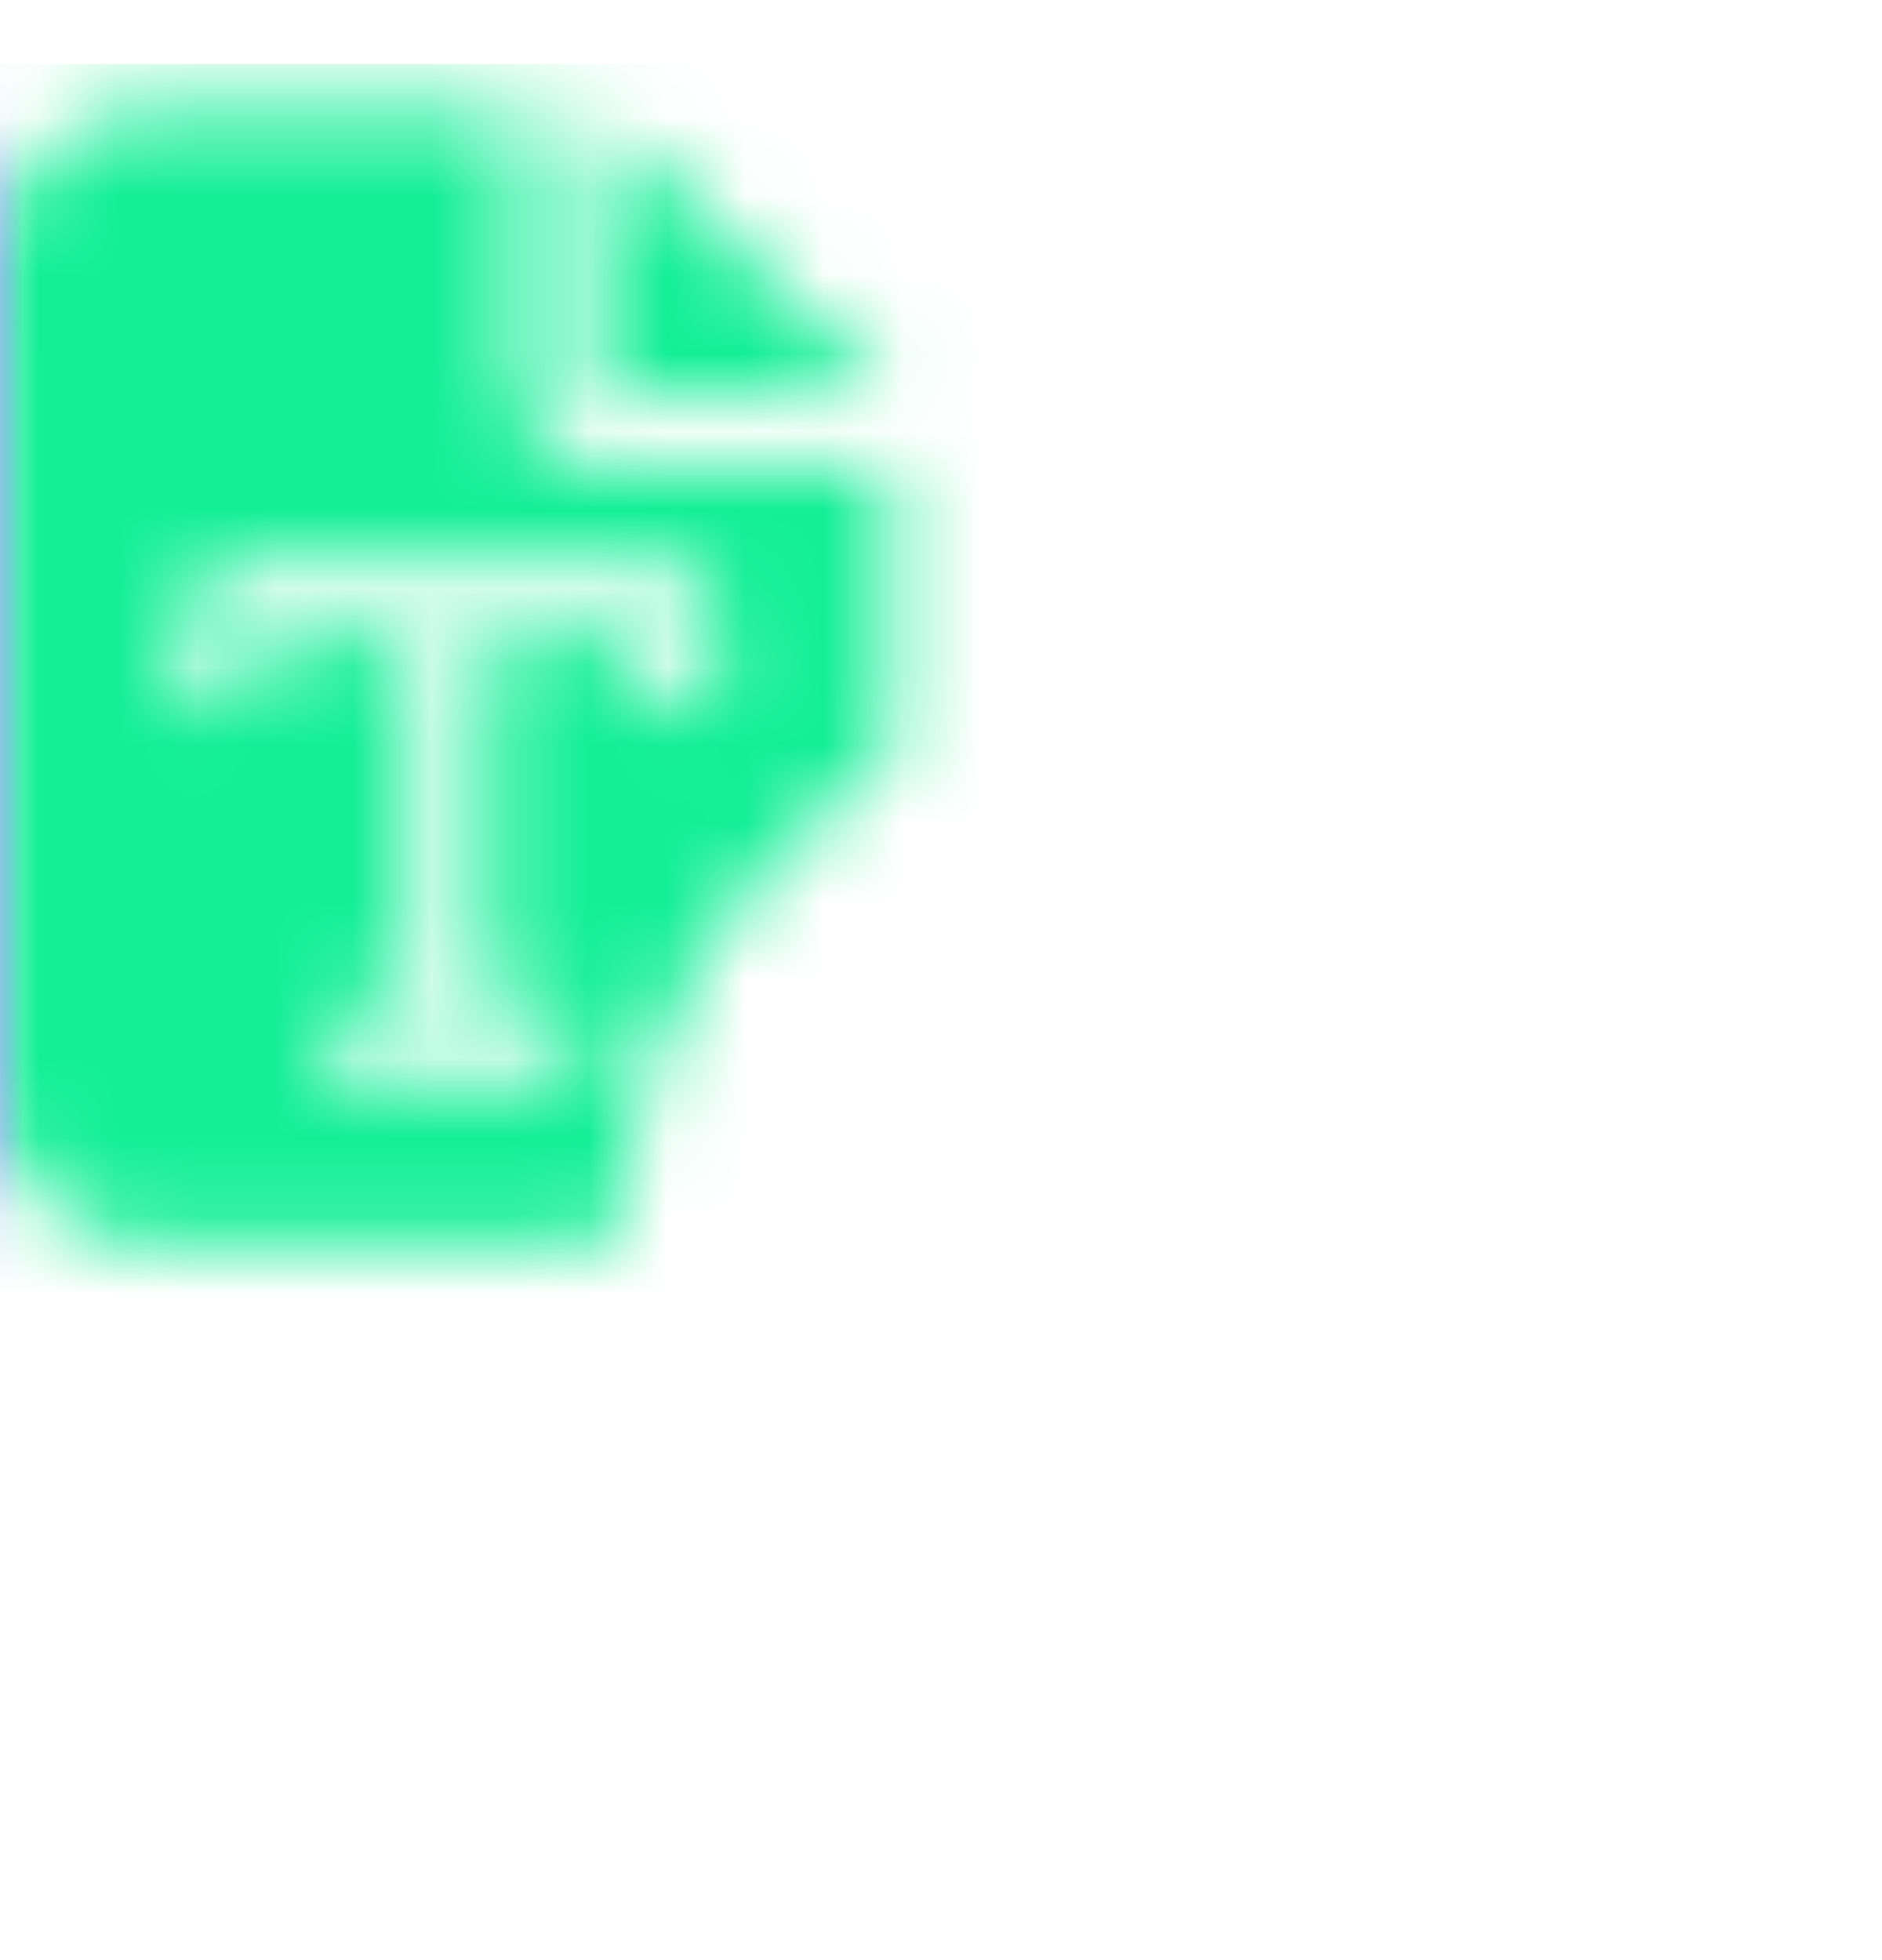 <svg width="24" height="25" viewBox="0 0 24 25" fill="none" xmlns="http://www.w3.org/2000/svg">
<mask id="mask0_2004_1500" style="mask-type:luminance" maskUnits="userSpaceOnUse" x="0" y="1" width="12" height="15">
<path fill-rule="evenodd" clip-rule="evenodd" d="M0 3.223C0 2.226 0.848 1.417 1.892 1.417H6.622V5.029C6.622 5.528 7.045 5.932 7.568 5.932H11.352V9.665C9.6 11.017 8.1 12.517 7.815 15.865H1.892C0.848 15.865 0 15.055 0 14.059V3.223ZM3.315 8.135V8.6C3.315 8.857 3.097 9.065 2.827 9.065C2.558 9.065 2.34 8.857 2.34 8.6V7.902C2.34 7.517 2.667 7.205 3.071 7.205H8.43C8.834 7.205 9.161 7.517 9.161 7.902V8.6C9.161 8.857 8.944 9.065 8.674 9.065C8.405 9.065 8.187 8.857 8.187 8.6V8.135H6.238V12.786H6.969C7.238 12.786 7.456 12.993 7.456 13.251C7.456 13.508 7.238 13.716 6.969 13.716H4.533C4.263 13.716 4.045 13.508 4.045 13.251C4.045 12.993 4.263 12.786 4.533 12.786H5.263V8.135H3.315Z" fill="white"/>
<path d="M11.352 5.029H7.568V1.417L11.352 5.029Z" fill="white"/>
</mask>
<g mask="url(#mask0_2004_1500)">
<path d="M24 0.817H0V24.817H24V0.817Z" fill="url(#paint0_linear_2004_1500)"/>
</g>
<mask id="mask1_2004_1500" style="mask-type:luminance" maskUnits="userSpaceOnUse" x="8" y="9" width="17" height="16">
<path fill-rule="evenodd" clip-rule="evenodd" d="M16.421 24.249C20.607 24.249 24 20.856 24 16.67C24 12.484 20.607 9.091 16.421 9.091C12.235 9.091 8.842 12.484 8.842 16.67C8.842 20.856 12.235 24.249 16.421 24.249ZM20.006 16.855C20.006 14.567 18.953 12.524 17.307 11.185V11.182C17.045 10.972 16.66 11.01 16.449 11.271C16.239 11.532 16.277 11.915 16.538 12.129C17.913 13.247 18.788 14.947 18.788 16.855C18.788 18.763 17.913 20.462 16.538 21.579C16.277 21.792 16.236 22.175 16.449 22.436C16.662 22.698 17.045 22.738 17.307 22.525C18.953 21.188 20.006 19.143 20.006 16.855ZM17.57 16.855C17.57 15.33 16.868 13.968 15.772 13.075V13.072C15.511 12.862 15.125 12.9 14.914 13.161C14.704 13.422 14.742 13.806 15.003 14.019C15.828 14.691 16.353 15.711 16.353 16.855C16.353 17.999 15.828 19.019 15.003 19.689C14.742 19.902 14.701 20.285 14.914 20.546C15.127 20.808 15.511 20.848 15.772 20.635C16.868 19.742 17.57 18.38 17.57 16.855ZM15.135 16.855C15.135 16.091 14.783 15.411 14.237 14.965V14.962C13.976 14.752 13.59 14.79 13.38 15.051C13.169 15.312 13.207 15.696 13.468 15.909C13.742 16.134 13.917 16.474 13.917 16.855C13.917 17.235 13.742 17.575 13.468 17.799C13.207 18.012 13.166 18.395 13.38 18.656C13.593 18.917 13.976 18.958 14.237 18.745C14.783 18.298 15.135 17.619 15.135 16.855Z" fill="white"/>
</mask>
<g mask="url(#mask1_2004_1500)">
<g clip-path="url(#paint1_diamond_2004_1500_clip_path)" data-figma-skip-parse="true"><g transform="matrix(0 0 0 0 0.3 0.817)"><rect x="0" y="0" width="81000" height="82000" fill="url(#paint1_diamond_2004_1500)" opacity="1" shape-rendering="crispEdges"/><rect x="0" y="0" width="81000" height="82000" transform="scale(1 -1)" fill="url(#paint1_diamond_2004_1500)" opacity="1" shape-rendering="crispEdges"/><rect x="0" y="0" width="81000" height="82000" transform="scale(-1 1)" fill="url(#paint1_diamond_2004_1500)" opacity="1" shape-rendering="crispEdges"/><rect x="0" y="0" width="81000" height="82000" transform="scale(-1)" fill="url(#paint1_diamond_2004_1500)" opacity="1" shape-rendering="crispEdges"/></g></g><path d="M24 0.817H0V24.817H24V0.817Z" data-figma-gradient-fill="{&#34;type&#34;:&#34;GRADIENT_DIAMOND&#34;,&#34;stops&#34;:[{&#34;color&#34;:{&#34;r&#34;:0.094117648899555206,&#34;g&#34;:0.55294120311737061,&#34;b&#34;:0.77647060155868530,&#34;a&#34;:1.0},&#34;position&#34;:0.92307692766189575},{&#34;color&#34;:{&#34;r&#34;:0.074509806931018829,&#34;g&#34;:0.93725490570068359,&#34;b&#34;:0.58431375026702881,&#34;a&#34;:1.0},&#34;position&#34;:1.0}],&#34;stopsVar&#34;:[{&#34;color&#34;:{&#34;r&#34;:0.094117648899555206,&#34;g&#34;:0.55294120311737061,&#34;b&#34;:0.77647060155868530,&#34;a&#34;:1.0},&#34;position&#34;:0.92307692766189575},{&#34;color&#34;:{&#34;r&#34;:0.074509806931018829,&#34;g&#34;:0.93725490570068359,&#34;b&#34;:0.58431375026702881,&#34;a&#34;:1.0},&#34;position&#34;:1.0}],&#34;transform&#34;:{&#34;m00&#34;:0.60000002384185791,&#34;m01&#34;:0.0,&#34;m02&#34;:0.0,&#34;m10&#34;:0.0,&#34;m11&#34;:0.60000002384185791,&#34;m12&#34;:0.51652830839157104},&#34;opacity&#34;:1.0,&#34;blendMode&#34;:&#34;NORMAL&#34;,&#34;visible&#34;:true}"/>
</g>
<defs>
<clipPath id="paint1_diamond_2004_1500_clip_path"><path d="M24 0.817H0V24.817H24V0.817Z"/></clipPath><linearGradient id="paint0_linear_2004_1500" x1="0" y1="0.817" x2="0.6" y2="0.817" gradientUnits="userSpaceOnUse">
<stop stop-color="#188DC6"/>
<stop offset="0.5" stop-color="#13EF95"/>
</linearGradient>
<linearGradient id="paint1_diamond_2004_1500" x1="0" y1="0" x2="500" y2="500" gradientUnits="userSpaceOnUse">
<stop offset="0.923" stop-color="#188DC6"/>
<stop offset="1" stop-color="#13EF95"/>
</linearGradient>
</defs>
</svg>

